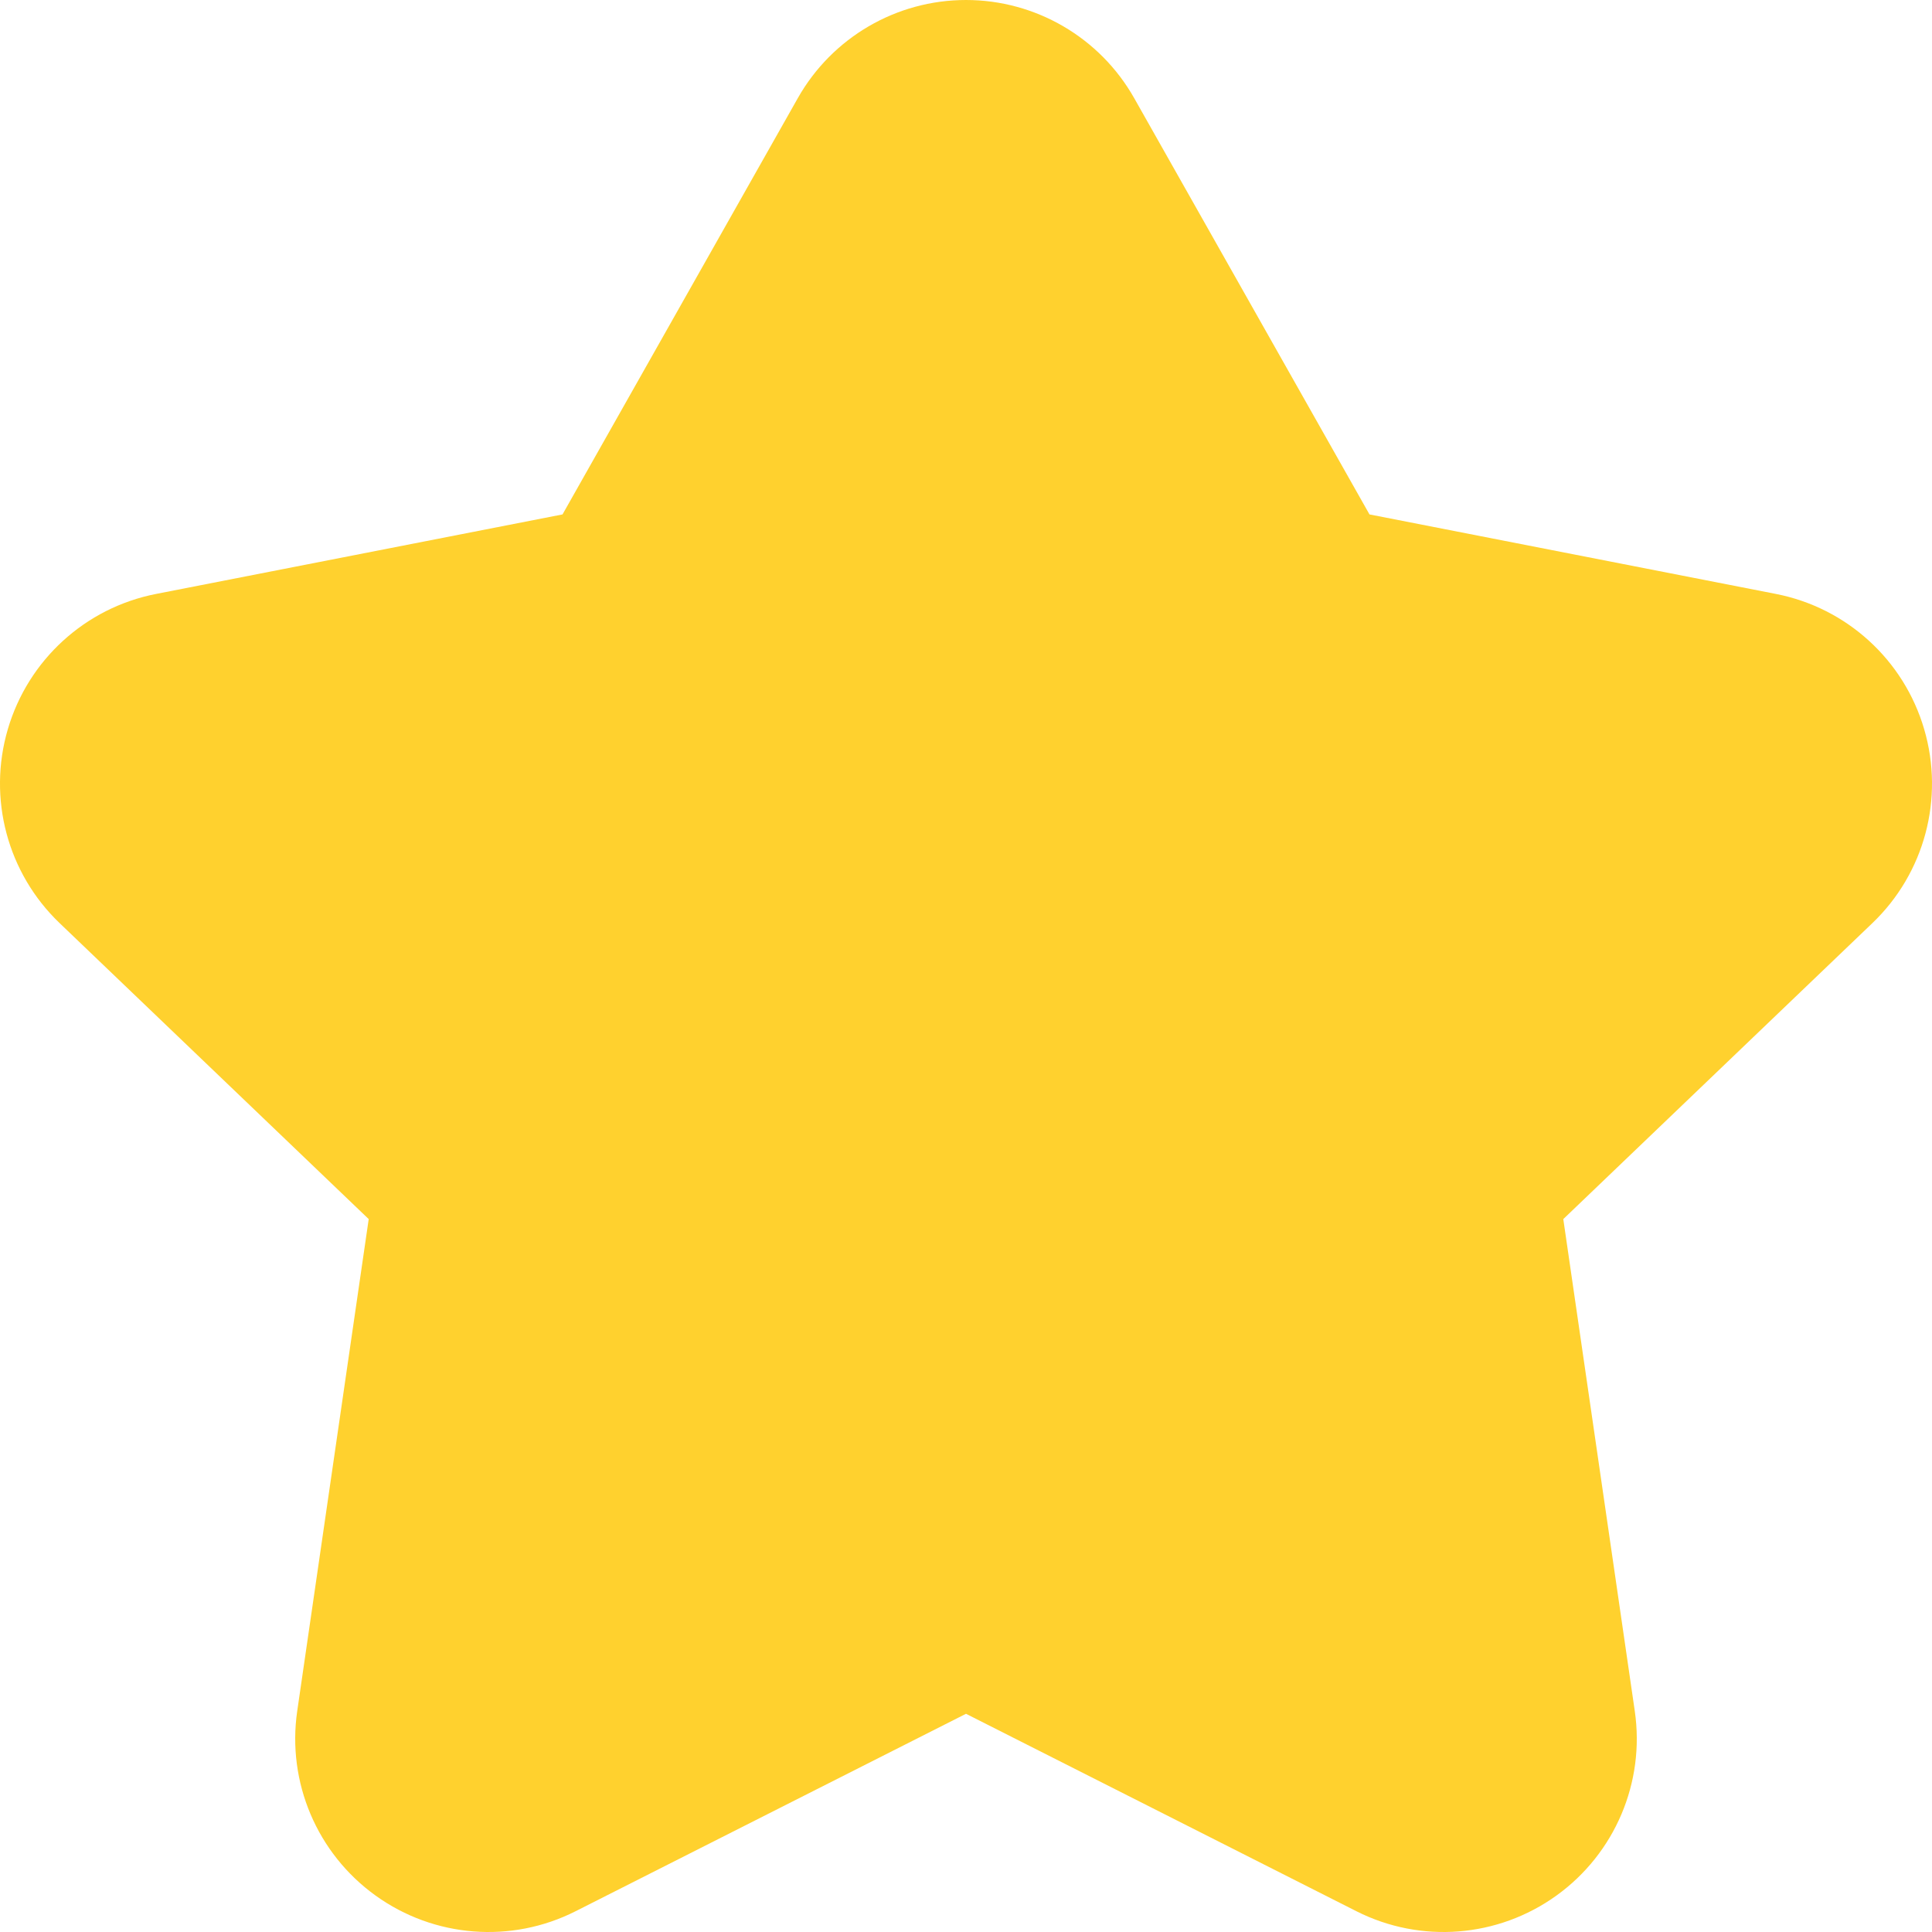 <svg width="19" height="19" viewBox="0 0 19 19" fill="none" xmlns="http://www.w3.org/2000/svg">
<path fill-rule="evenodd" clip-rule="evenodd" d="M9.5 0C10.185 0 10.817 0.369 11.154 0.965L13.468 5.059L17.465 5.841C18.161 5.977 18.724 6.49 18.923 7.171C19.123 7.852 18.927 8.587 18.414 9.078L15.374 11.989L16.077 16.827C16.179 17.528 15.882 18.228 15.306 18.642C14.731 19.056 13.973 19.116 13.34 18.796L9.5 16.854L5.66 18.796C5.028 19.116 4.269 19.056 3.694 18.642C3.118 18.228 2.821 17.528 2.923 16.827L3.626 11.989L0.586 9.078C0.073 8.587 -0.123 7.852 0.077 7.171C0.277 6.49 0.839 5.977 1.535 5.841L5.532 5.059L7.846 0.965C8.183 0.369 8.815 0 9.5 0Z" fill="#FFD12E"/>
</svg>
